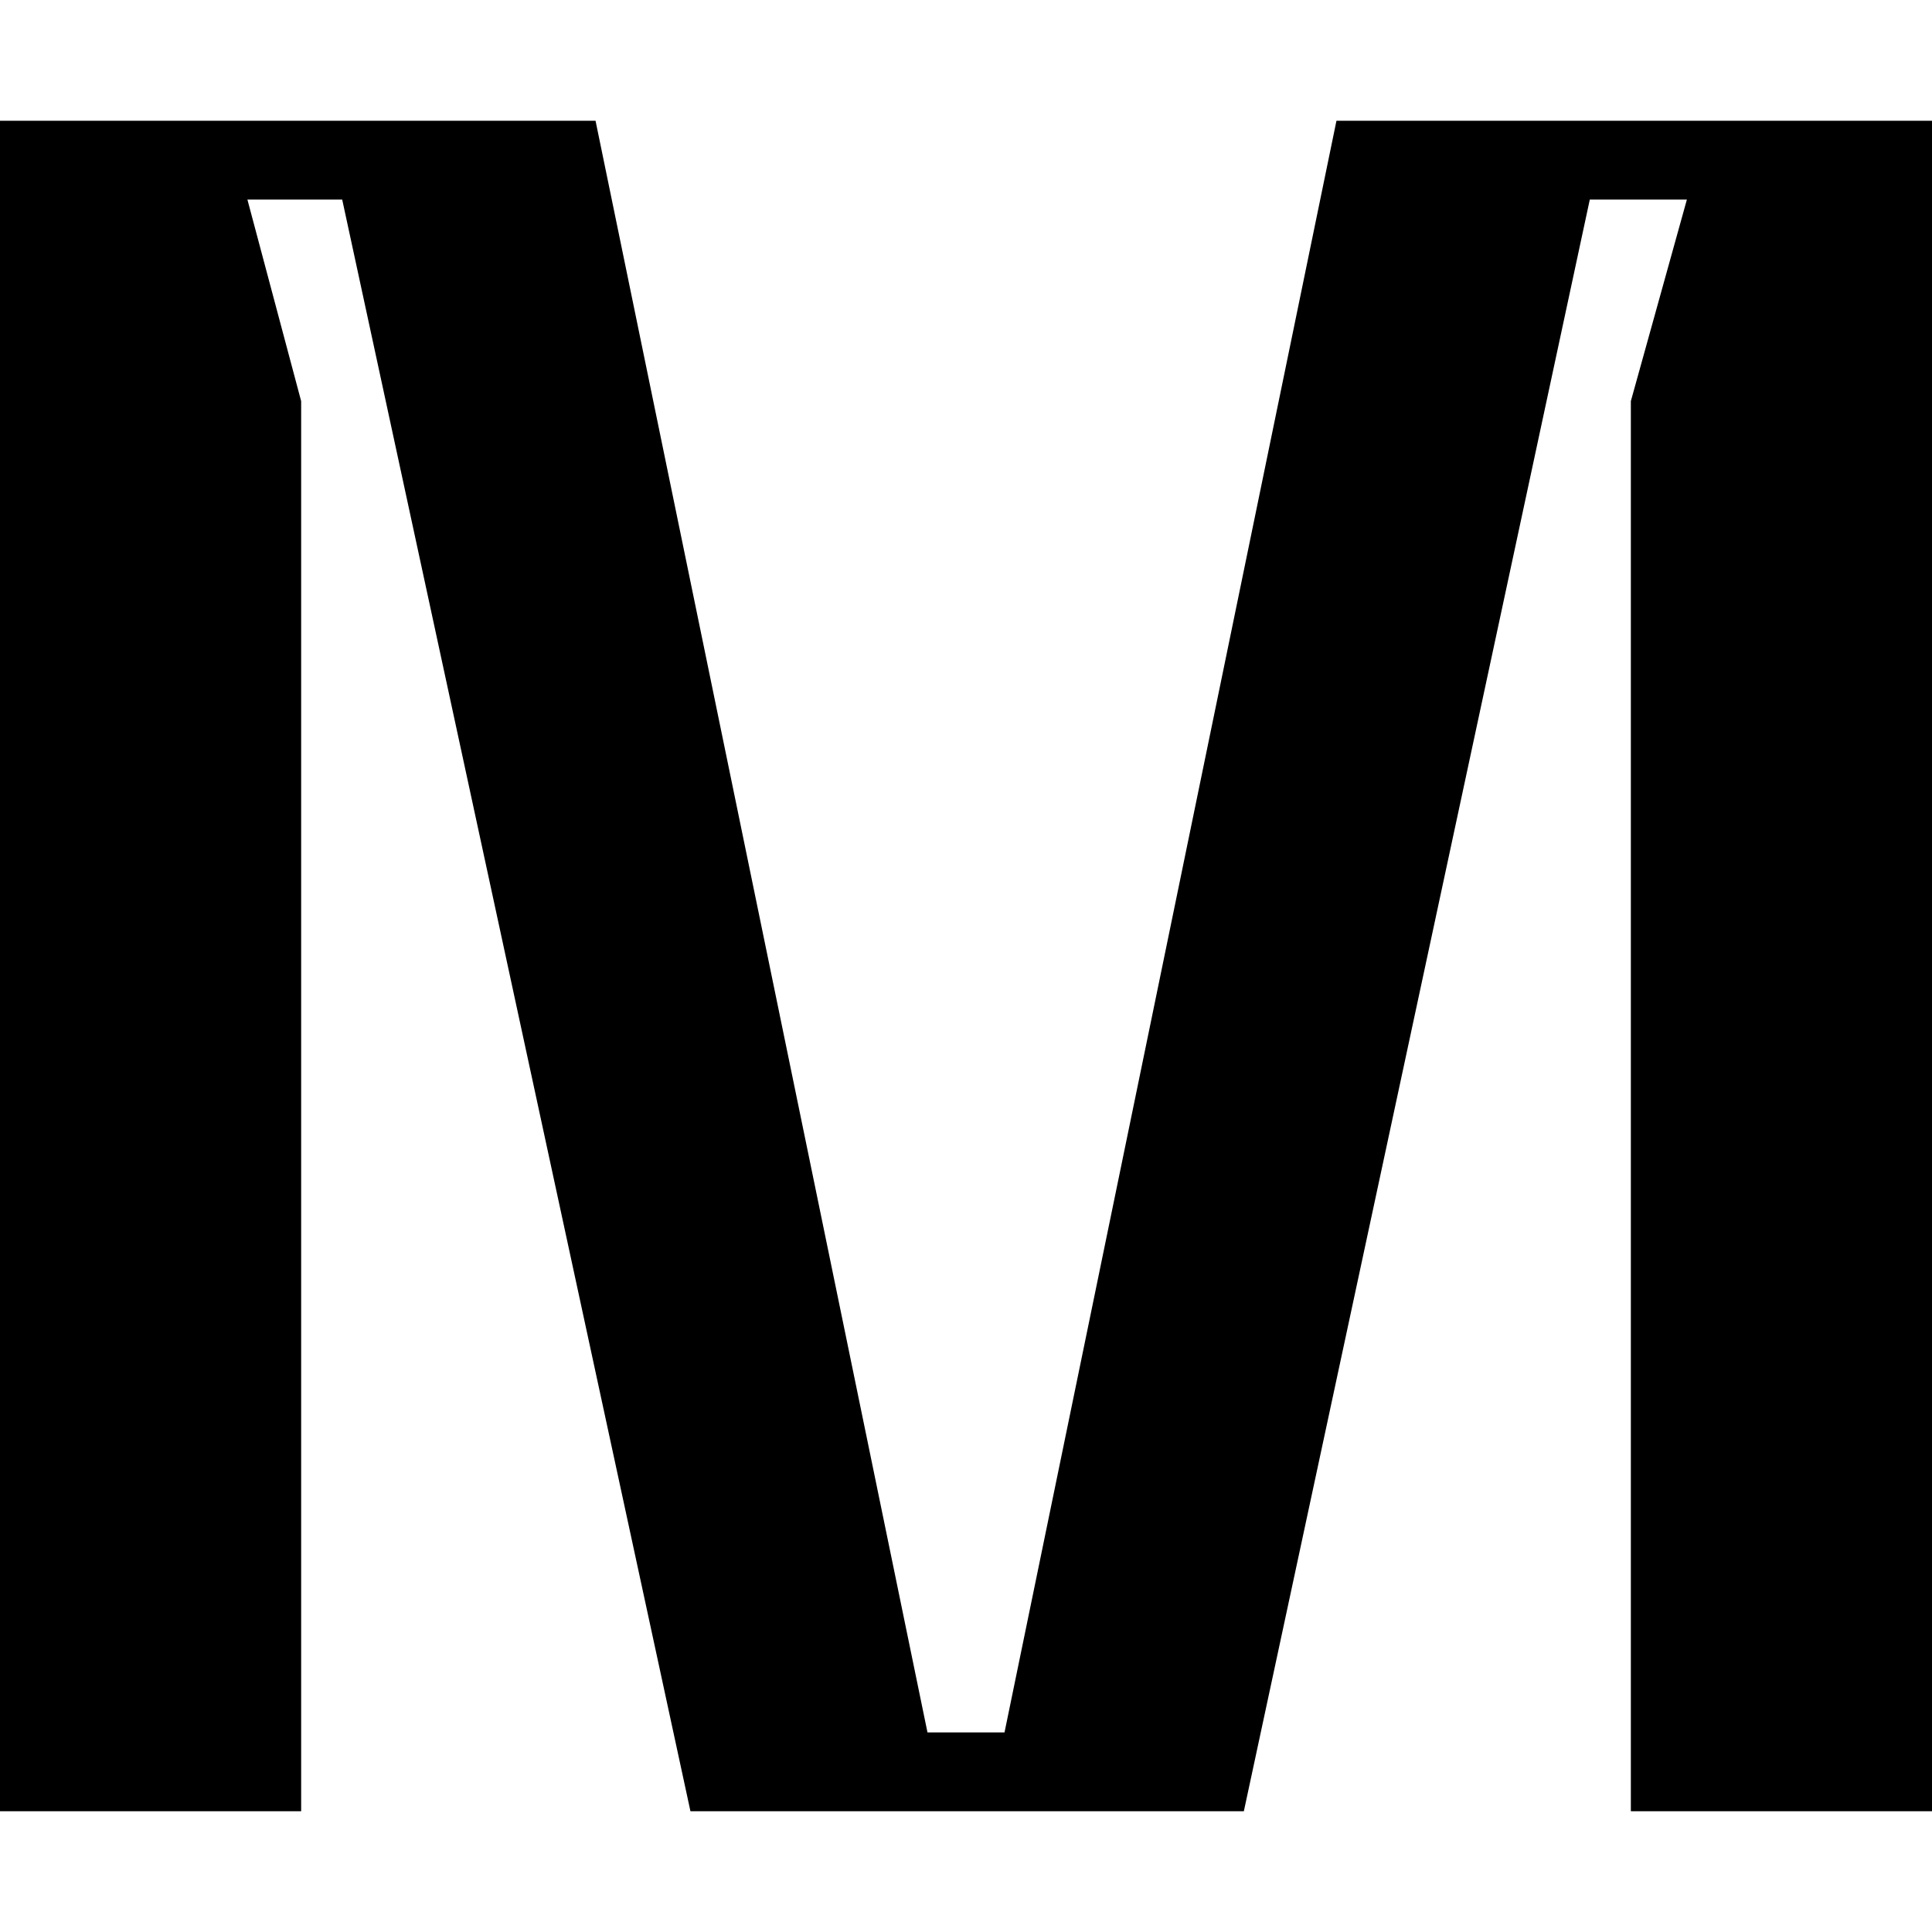 <?xml version="1.0" encoding="UTF-8"?>
<svg width="16px" height="16px" viewBox="0 0 16 16" version="1.1" xmlns="http://www.w3.org/2000/svg" xmlns:xlink="http://www.w3.org/1999/xlink">
    <title>icon/link/mixcloud/black</title>
    <g id="icon/link/mixcloud/black" stroke="none" stroke-width="1" fill="none" fill-rule="evenodd">
        <polygon id="Fill-1" fill="#000000" points="11.068 1 8.319 14.347 7.681 14.347 4.932 1 0 1 0 15 2.494 15 2.494 3.322 2.049 1.653 2.834 1.653 5.718 15 10.301 15 13.166 1.653 13.97 1.653 13.506 3.322 13.506 15 16 15 16 1"></polygon>
    </g>
</svg>